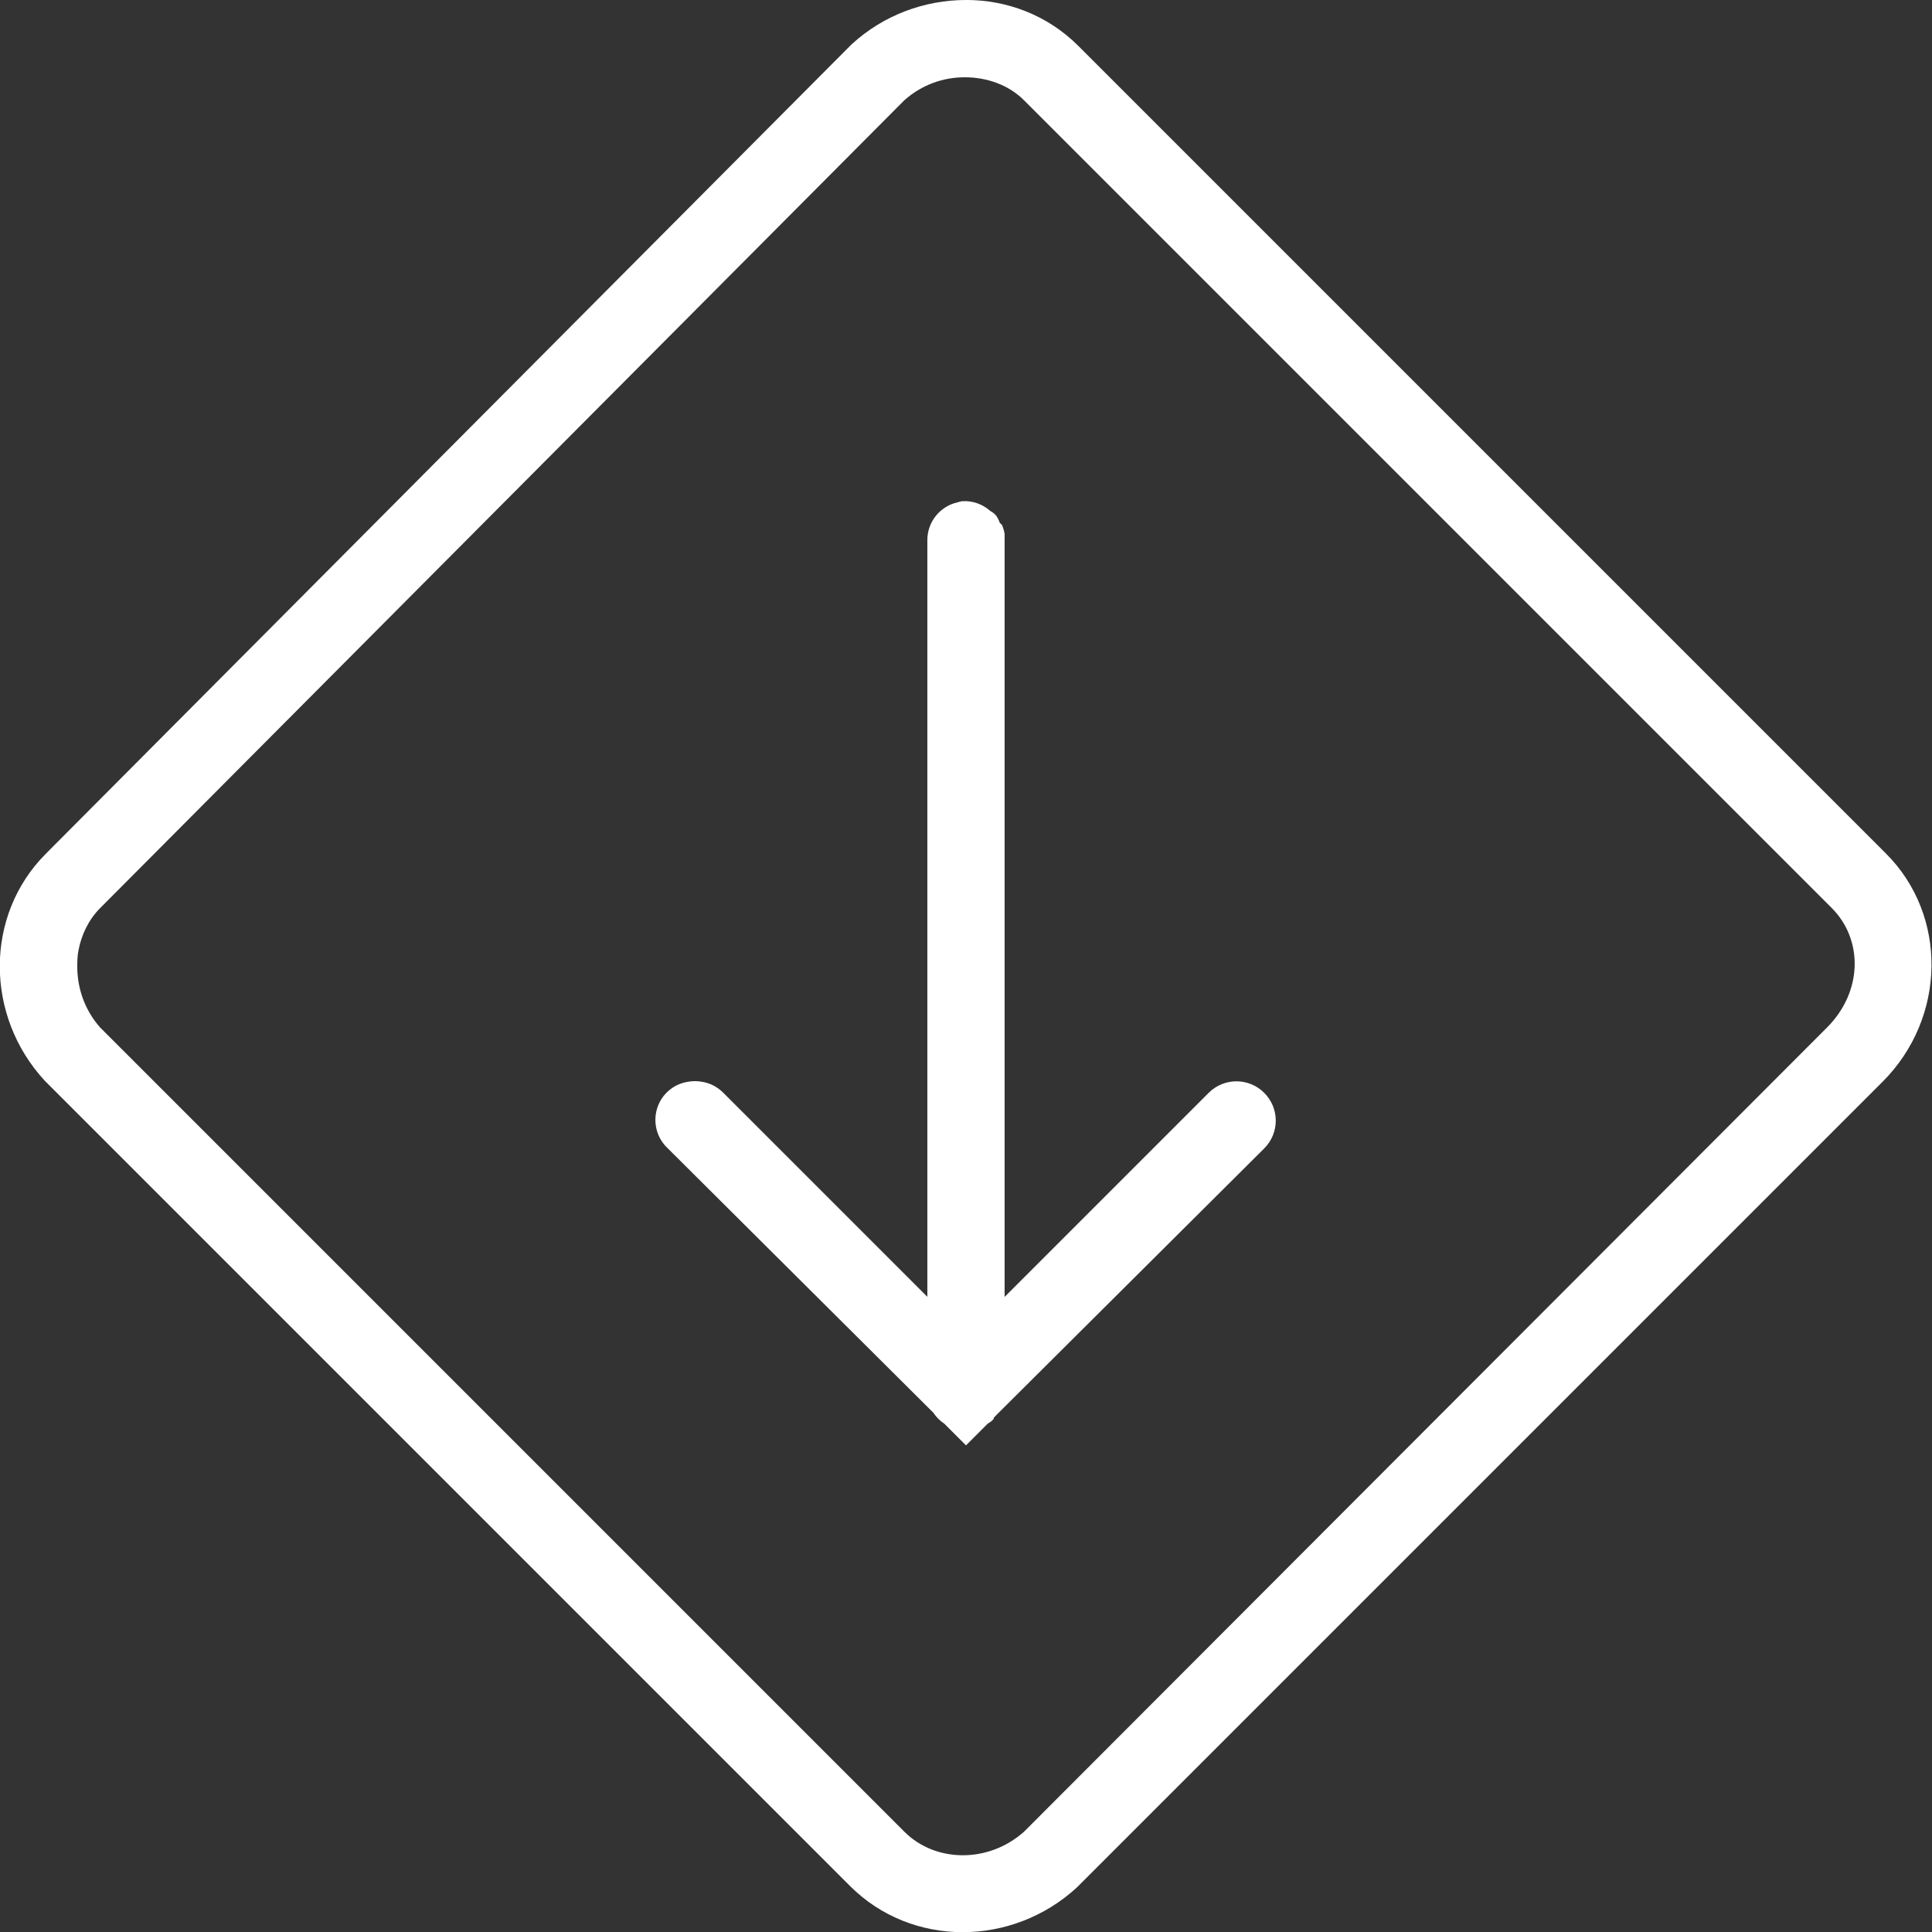 <svg xmlns="http://www.w3.org/2000/svg" xmlns:xlink="http://www.w3.org/1999/xlink" viewBox="0,0,256,256" width="25px" height="25px" fill-rule="nonzero"><rect x="0" y="0" width="256" height="256" fill="#333333" stroke="none"/><g fill="#ffffff" fill-rule="nonzero" stroke="none" stroke-width="1" stroke-linecap="butt" stroke-linejoin="miter" stroke-miterlimit="10" stroke-dasharray="" stroke-dashoffset="0" font-family="none" font-weight="none" font-size="none" text-anchor="none" style="mix-blend-mode: normal"><g transform="scale(5.12,5.12)"><path d="M25,0c-1.062,0 -2.133,0.383 -2.969,1.156c-0.012,0.012 -0.02,0.02 -0.031,0.031l-20.812,20.906c-1.594,1.594 -1.578,4.199 -0.031,5.875c0.012,0.012 0.02,0.02 0.031,0.031l20.812,20.812c1.594,1.594 4.199,1.578 5.875,0.031c0.012,-0.012 0.02,-0.02 0.031,-0.031l20.812,-20.812c1.664,-1.664 1.688,-4.312 0.094,-5.906l-20.906,-20.906c-0.797,-0.797 -1.844,-1.188 -2.906,-1.188zM24.969,2c0.562,0 1.129,0.191 1.531,0.594l20.906,20.906c0.809,0.809 0.812,2.156 -0.125,3.094l-20.75,20.781c-0.012,0.012 -0.02,0.023 -0.031,0.031c-0.926,0.824 -2.297,0.797 -3.094,0l-20.781,-20.781c-0.012,-0.012 -0.02,-0.02 -0.031,-0.031c-0.41,-0.461 -0.598,-1.035 -0.594,-1.594c0,-0.141 0.004,-0.27 0.031,-0.406c0.078,-0.406 0.262,-0.793 0.562,-1.094l20.781,-20.875l0.031,-0.031c0.457,-0.406 1.012,-0.594 1.562,-0.594zM24.906,12.969c-0.043,0.008 -0.086,0.02 -0.125,0.031c-0.465,0.105 -0.793,0.523 -0.781,1v19.562l-5.281,-5.281c-0.145,-0.145 -0.328,-0.246 -0.531,-0.281c-0.133,-0.027 -0.273,-0.027 -0.406,0c-0.375,0.066 -0.676,0.34 -0.781,0.703c-0.105,0.367 0.004,0.758 0.281,1.016l6.875,6.844c0.074,0.113 0.168,0.207 0.281,0.281l0.562,0.562l0.562,-0.562c0.031,-0.02 0.062,-0.039 0.094,-0.062l0.062,-0.062c0,-0.012 0,-0.02 0,-0.031c0.023,-0.02 0.043,-0.039 0.062,-0.062l6.938,-6.906c0.398,-0.398 0.398,-1.039 0,-1.438c-0.398,-0.398 -1.039,-0.398 -1.438,0l-5.281,5.281v-19.562c0,-0.031 0,-0.062 0,-0.094c0,-0.031 0,-0.062 0,-0.094c-0.012,-0.074 -0.035,-0.148 -0.062,-0.219c-0.02,-0.023 -0.039,-0.043 -0.062,-0.062c-0.023,-0.066 -0.055,-0.129 -0.094,-0.188c-0.02,-0.023 -0.039,-0.043 -0.062,-0.062c-0.031,-0.023 -0.062,-0.043 -0.094,-0.062c-0.199,-0.176 -0.457,-0.266 -0.719,-0.25z"></path></g></g></svg>